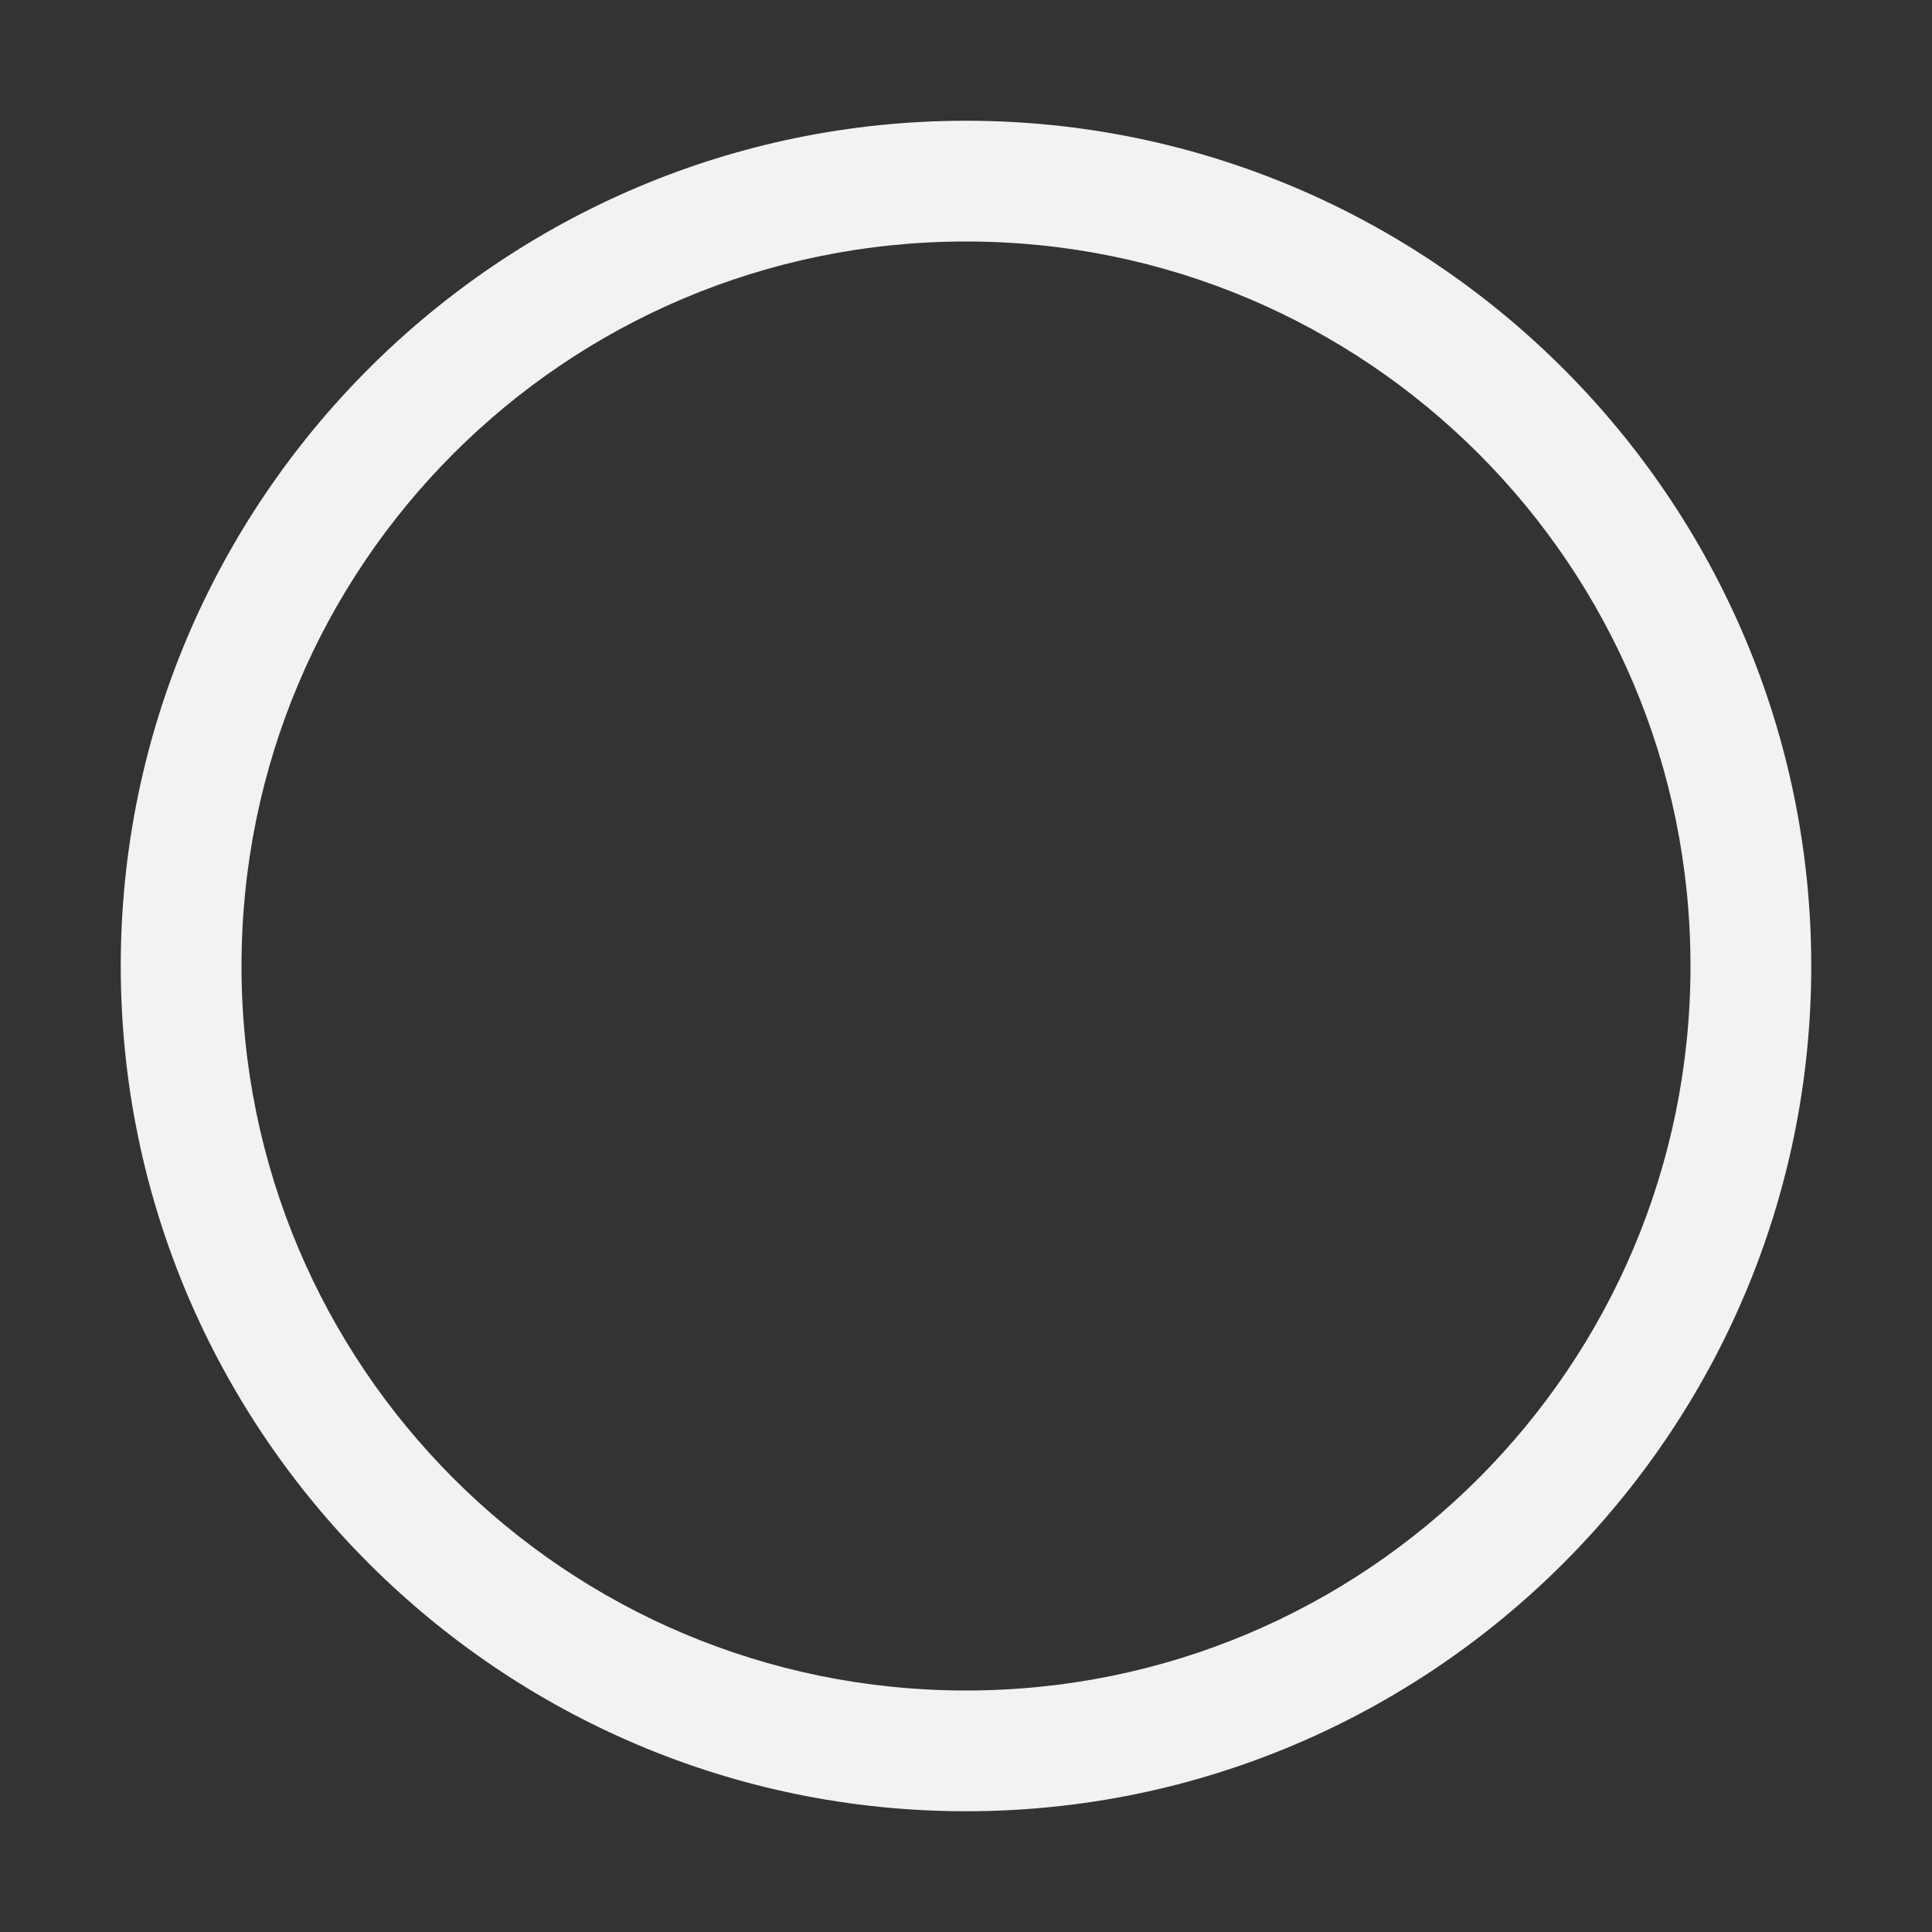 <svg xmlns="http://www.w3.org/2000/svg" viewBox="0 0 16 16" width="32" height="32">
    <rect x="0" y="0" width="16" height="16" fill="#333333" stroke="none"/>
    <path style="line-height:normal;-inkscape-font-specification:Sans;text-indent:0;text-align:start;text-decoration-line:none;text-transform:none;marker:none" d="M8 1C4.142 1 1 4.142 1 8s3.142 7 7 7 7-3.142 7-7-3.142-7-7-7zm0 1c3.317 0 6 2.683 6 6s-2.683 6-6 6c-3.318 0-6-2.683-6-6s2.682-6 6-6z" color="#f1f2f2" font-weight="400" font-family="Andale Mono" overflow="visible" fill="#f1f2f2"/>
</svg>

